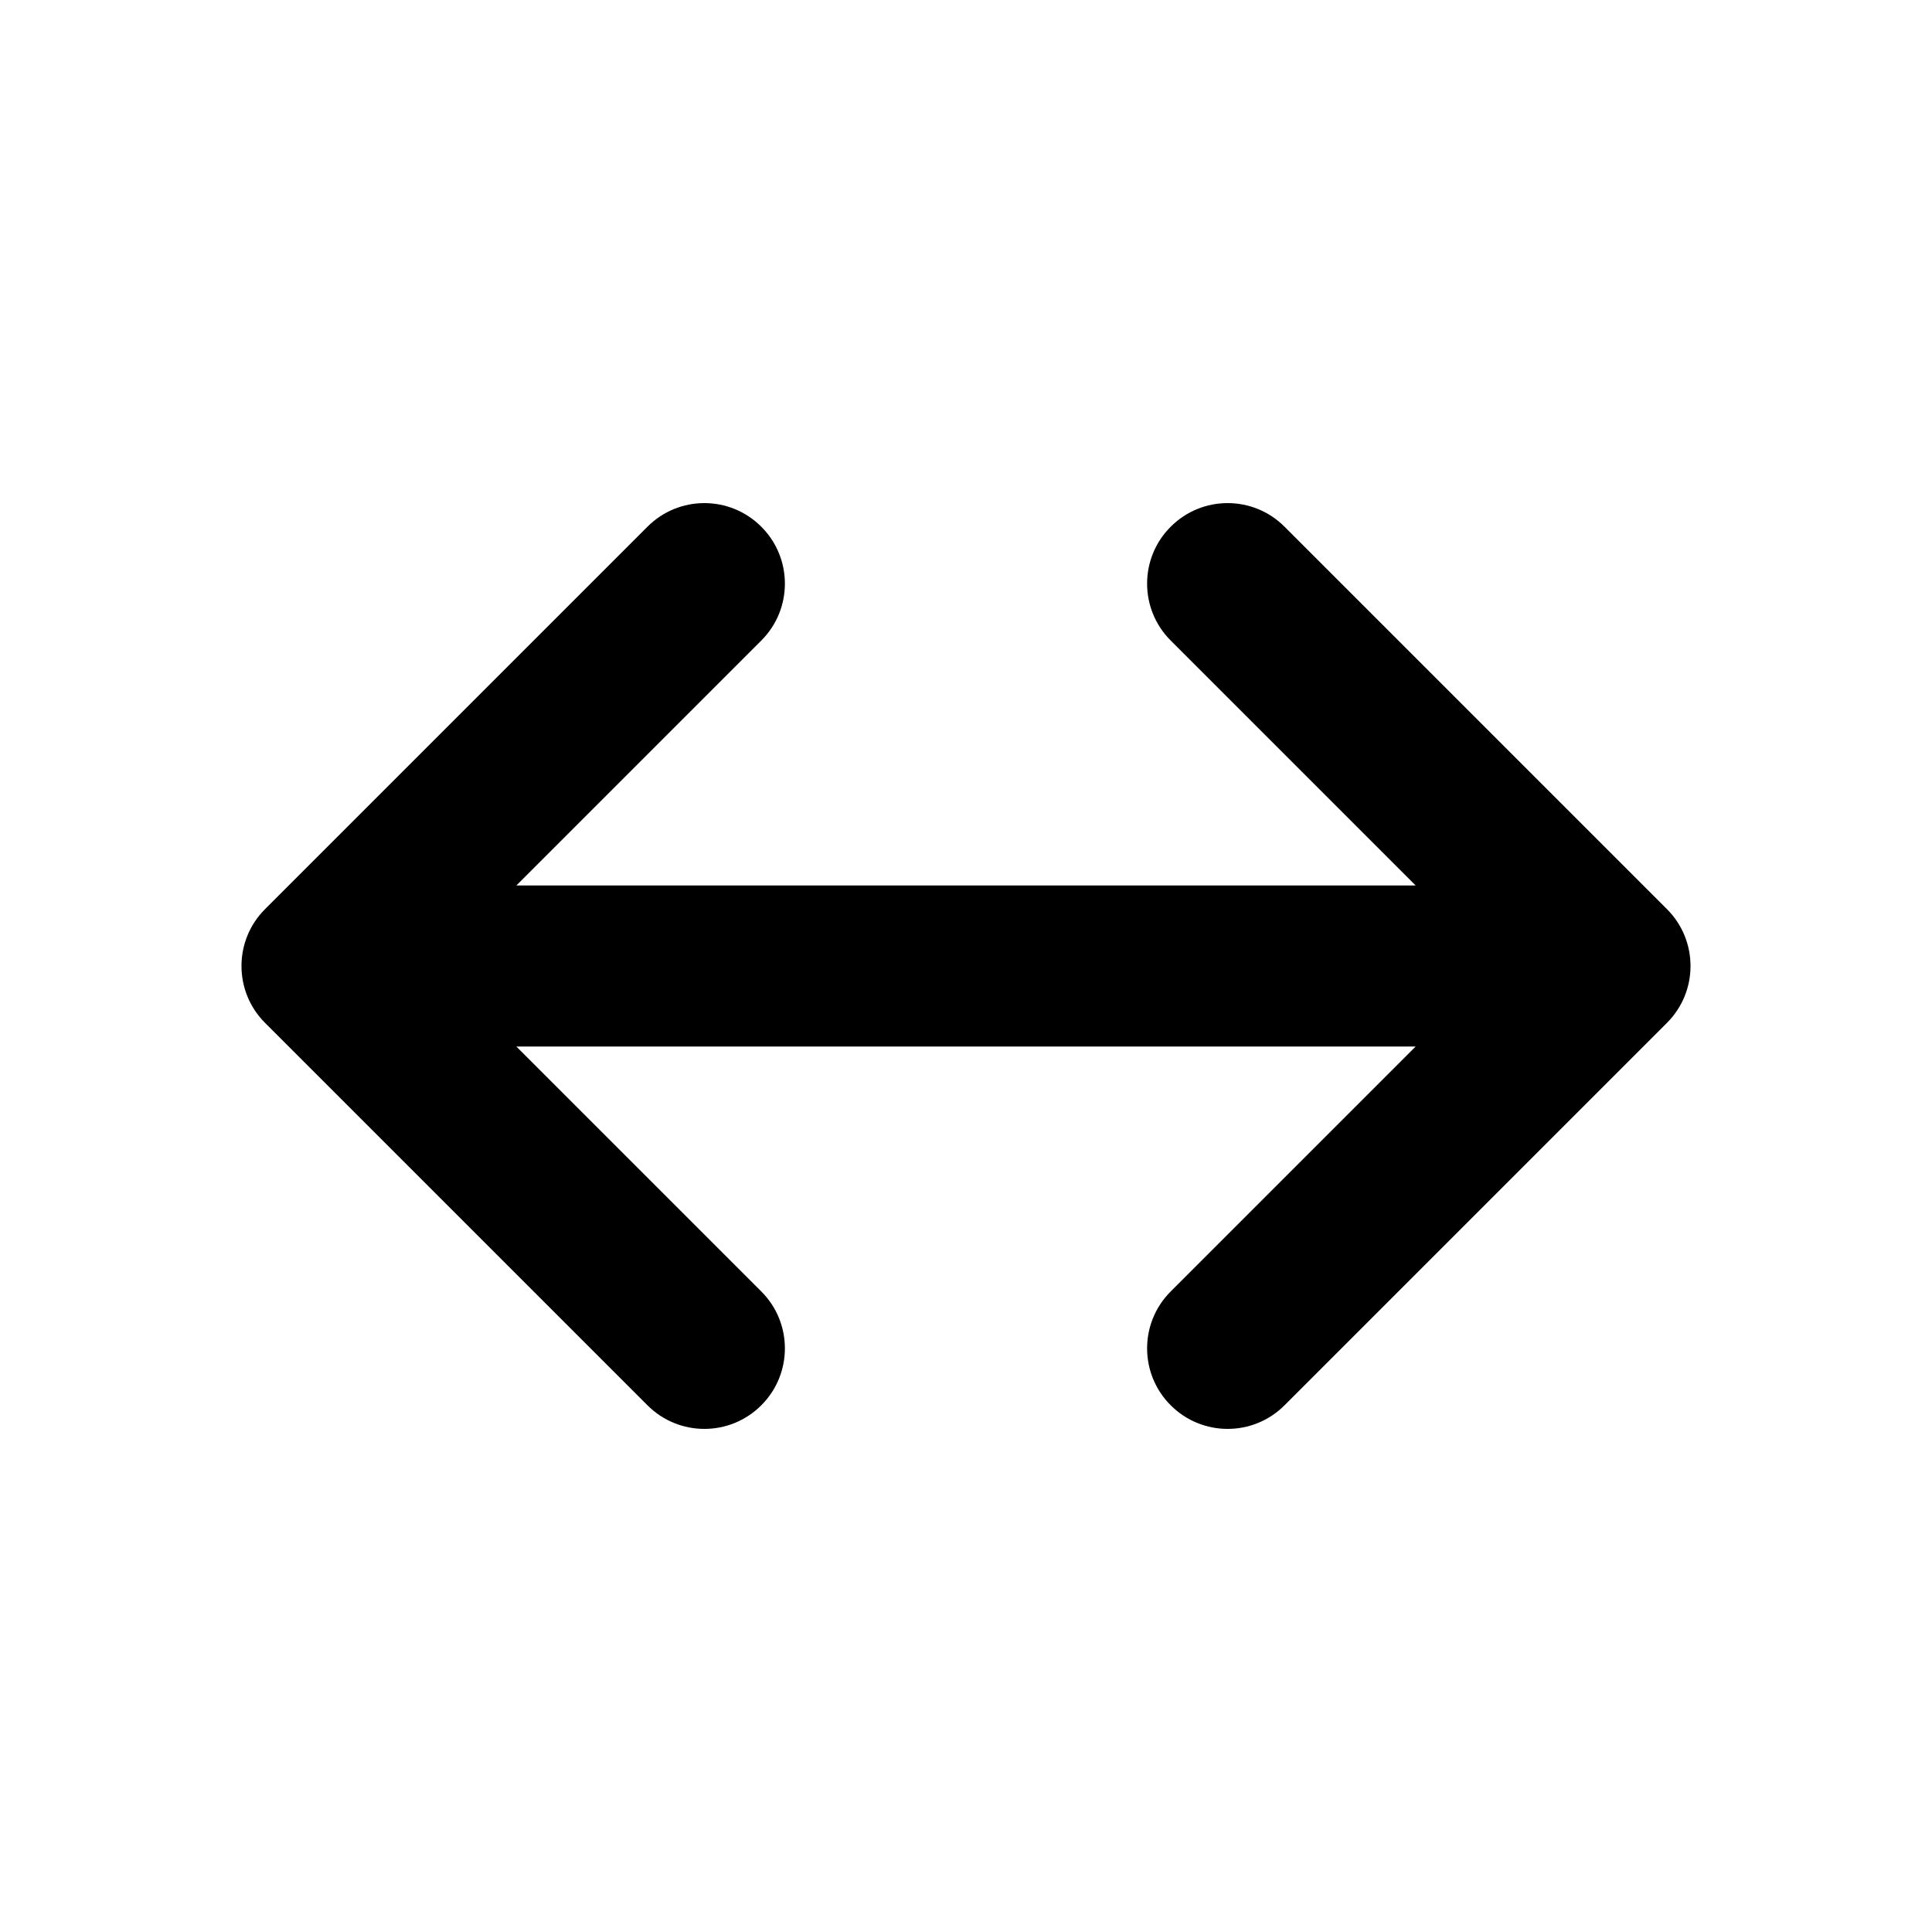<svg  viewBox="0 0 24 24"  xmlns="http://www.w3.org/2000/svg">
<path d="M9.457 6.543C9.848 6.933 9.848 7.567 9.457 7.957L6.414 11H17.586L14.543 7.957C14.152 7.567 14.152 6.933 14.543 6.543C14.933 6.152 15.567 6.152 15.957 6.543L20.707 11.293C21.098 11.683 21.098 12.317 20.707 12.707L15.957 17.457C15.567 17.848 14.933 17.848 14.543 17.457C14.152 17.067 14.152 16.433 14.543 16.043L17.586 13H6.414L9.457 16.043C9.848 16.433 9.848 17.067 9.457 17.457C9.067 17.848 8.433 17.848 8.043 17.457L3.293 12.707C2.902 12.317 2.902 11.683 3.293 11.293L8.043 6.543C8.433 6.152 9.067 6.152 9.457 6.543Z" />
</svg>
